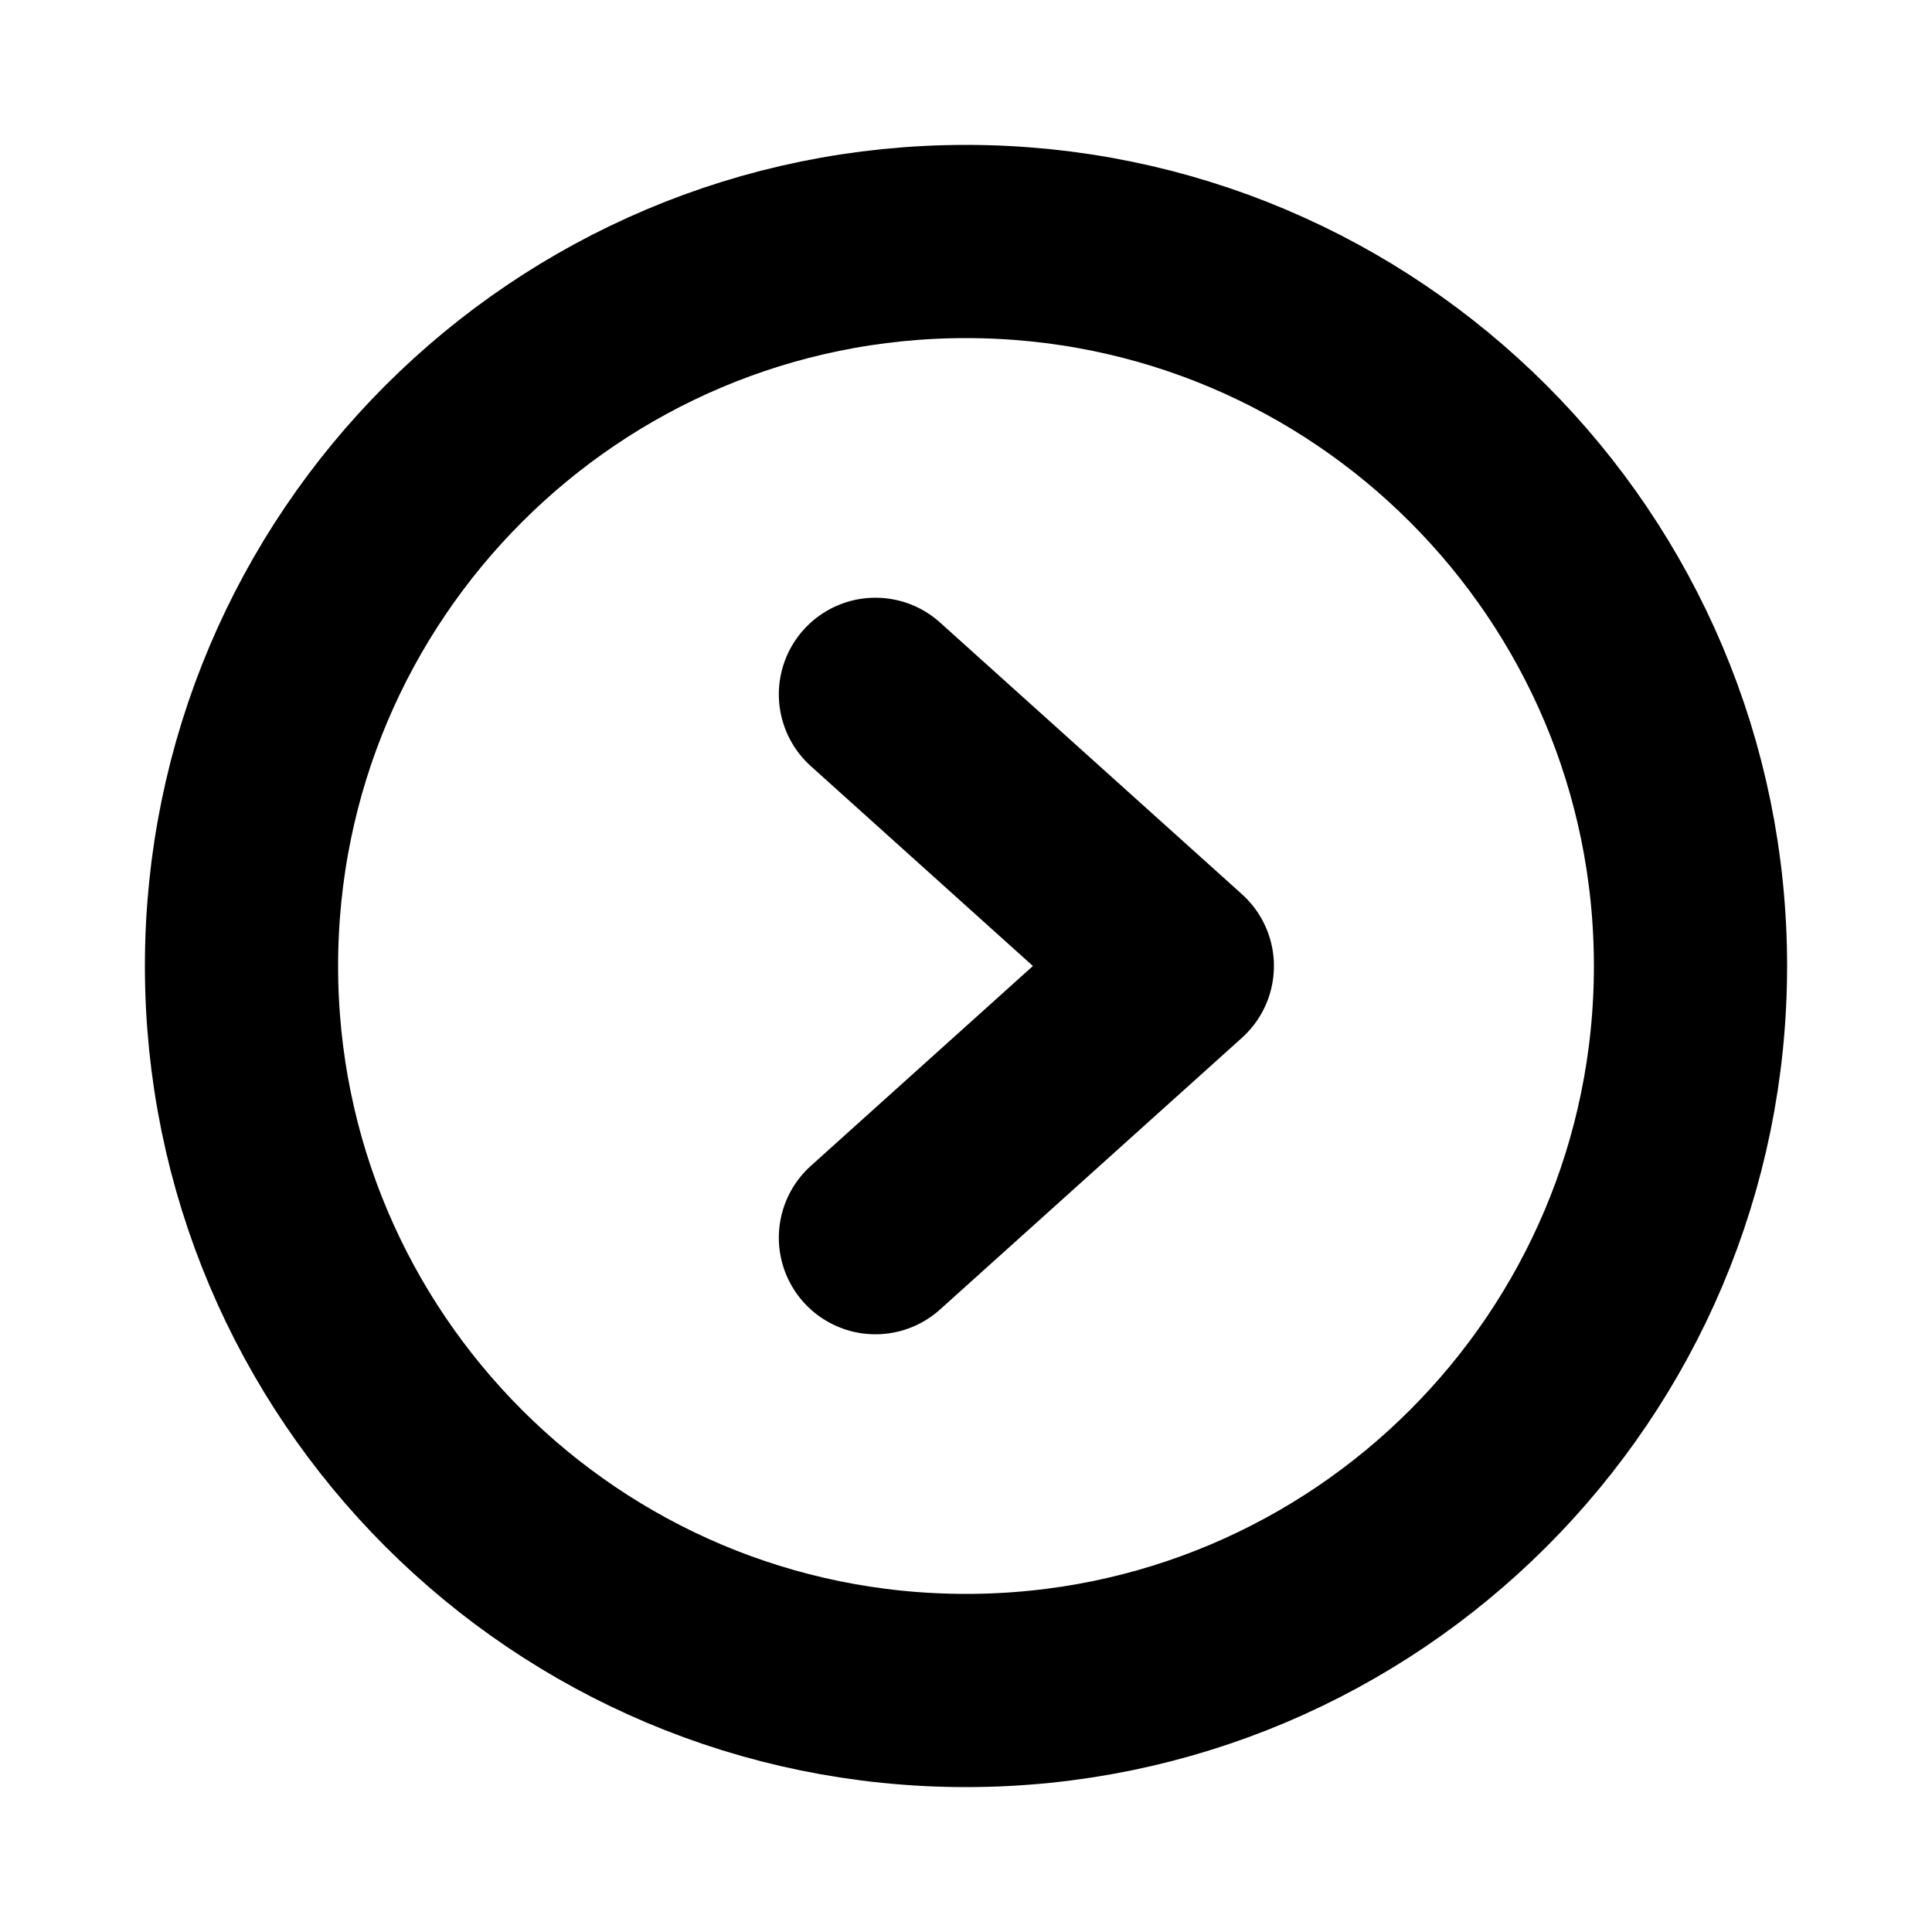 <svg width="50" height="50" viewBox="0 0 50 50" fill="none" xmlns="http://www.w3.org/2000/svg">
<path d="M25 43.75C35.355 43.75 43.75 35.355 43.75 25C43.75 14.645 35.355 6.25 25 6.25C14.645 6.25 6.25 14.645 6.25 25C6.25 35.355 14.645 43.75 25 43.75Z" stroke="black" stroke-width="5" stroke-miterlimit="10"/>
<path d="M22.656 17.969L30.469 25L22.656 32.031" stroke="black" stroke-width="5" stroke-linecap="round" stroke-linejoin="round"/>
</svg>

